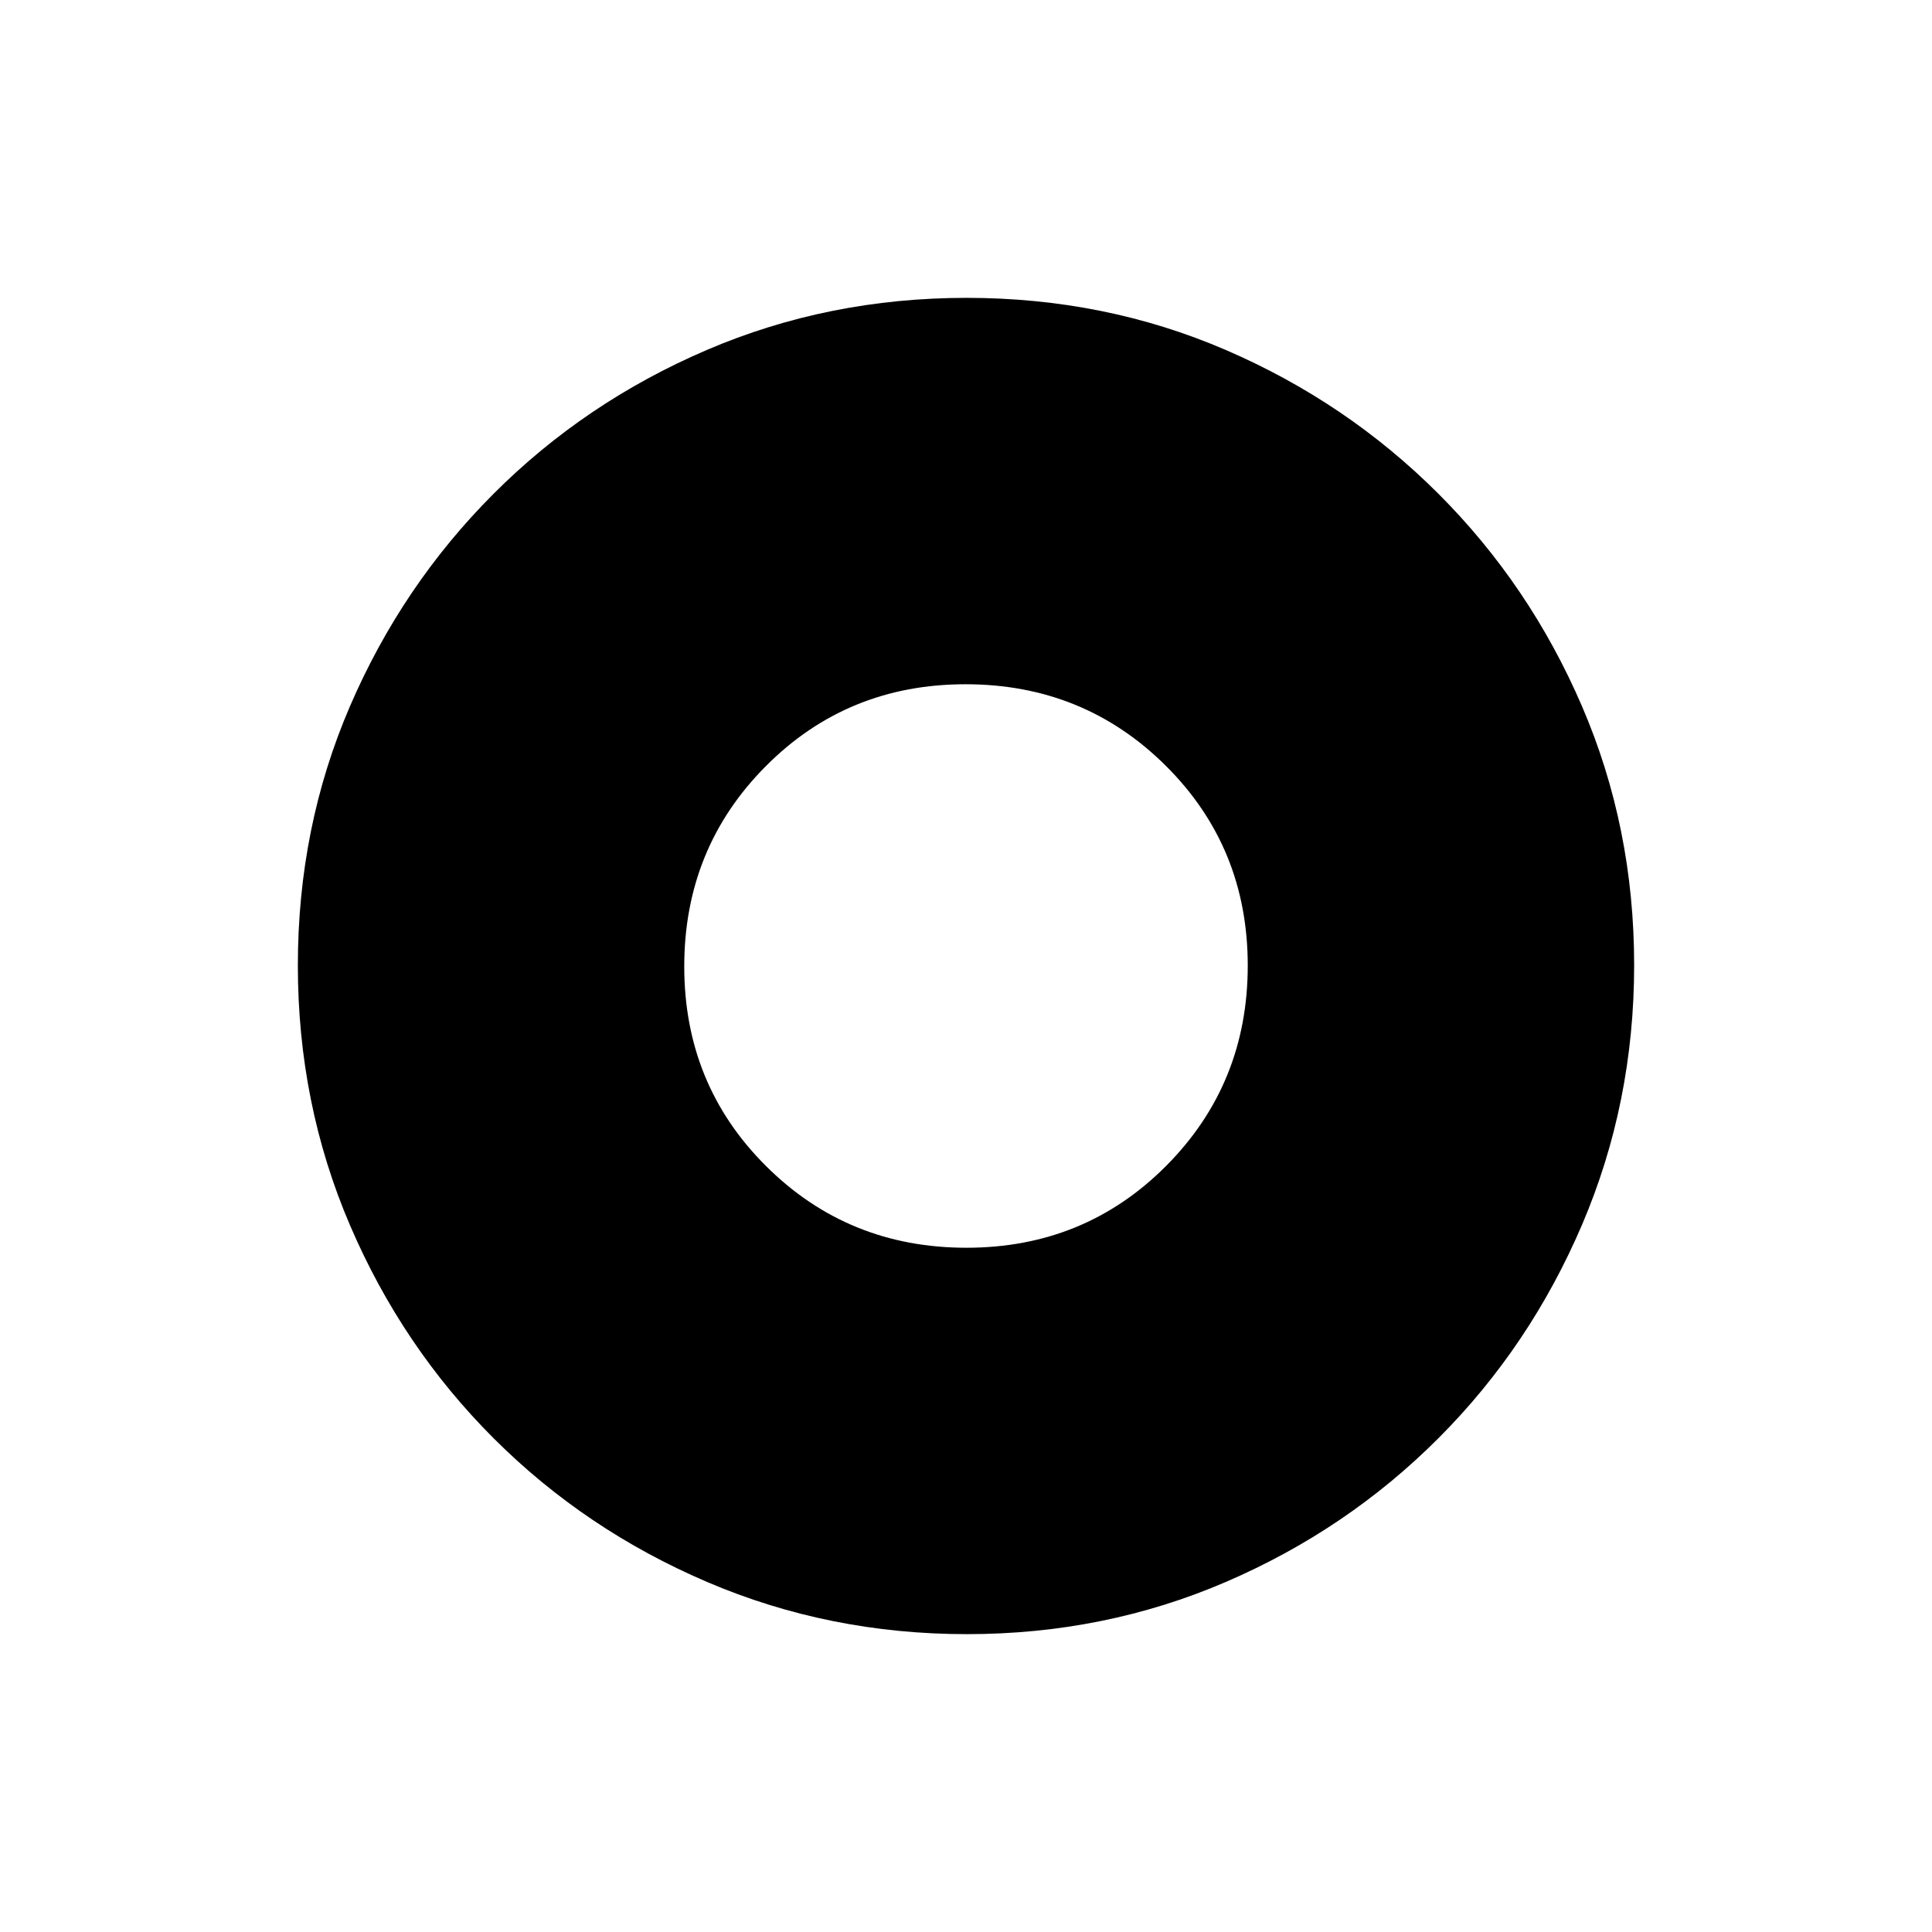 <svg xmlns="http://www.w3.org/2000/svg" height="20" viewBox="0 -960 960 960" width="20"><path d="M480.23-340q58.77 0 99.27-40.73 40.5-40.72 40.5-99.5 0-58.77-40.73-99.27-40.72-40.5-99.5-40.5-58.77 0-99.27 40.73-40.5 40.72-40.5 99.5 0 58.77 40.73 99.27 40.72 40.5 99.5 40.5Zm.22 192q-68.45 0-129.01-25.89-60.56-25.89-106.07-71.35-45.52-45.46-71.44-105.89Q148-411.57 148-480.28q0-68.72 25.89-128.78t71.35-105.57q45.46-45.52 105.89-71.44Q411.57-812 480.28-812q68.72 0 128.78 25.89t105.57 71.35q45.52 45.46 71.44 105.66Q812-548.9 812-480.45t-25.89 129.01q-25.89 60.56-71.35 106.07-45.46 45.52-105.66 71.44Q548.9-148 480.45-148Z"/></svg>